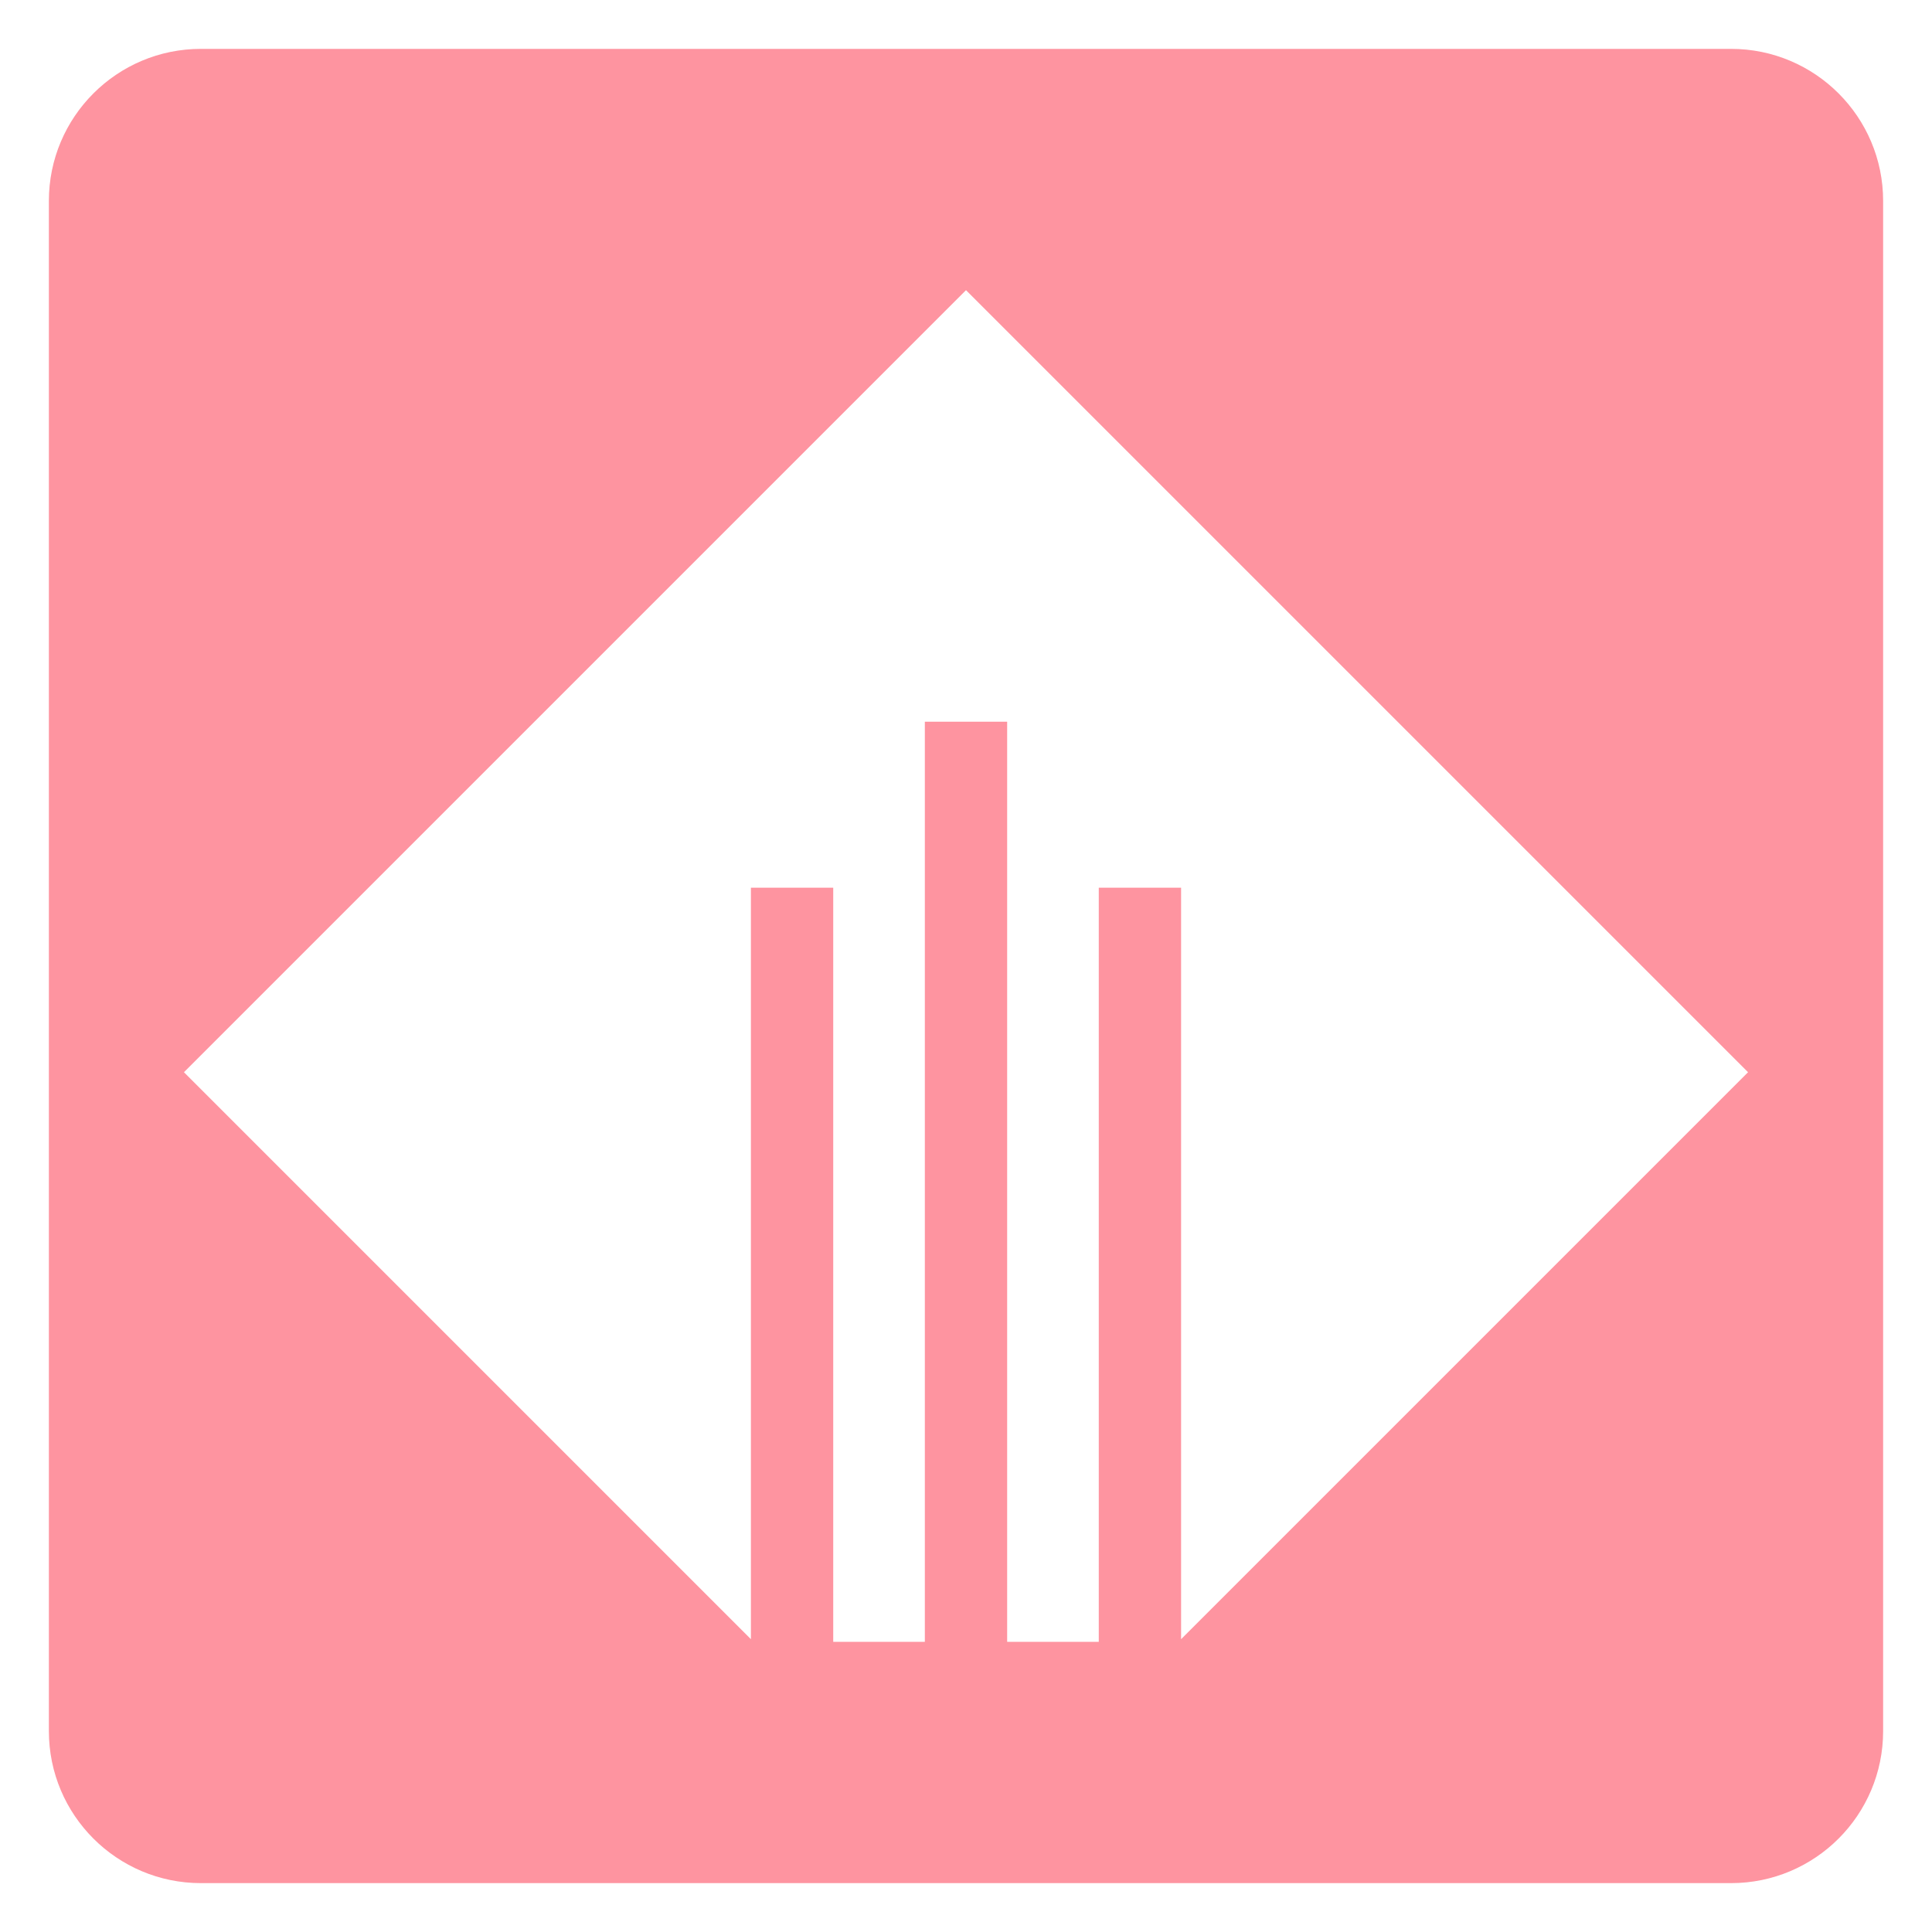 <?xml version="1.0" encoding="utf-8"?>
<!-- Generator: Adobe Illustrator 25.0.1, SVG Export Plug-In . SVG Version: 6.00 Build 0)  -->
<!DOCTYPE svg PUBLIC "-//W3C//DTD SVG 1.1//EN" "http://www.w3.org/Graphics/SVG/1.1/DTD/svg11.dtd">
<svg version="1.1" id="Layer_1" xmlns="http://www.w3.org/2000/svg" xmlns:xlink="http://www.w3.org/1999/xlink" x="0px" y="0px"
	 viewBox="0 0 250 250" style="enable-background:new 0 0 250 250;" xml:space="preserve">
<path style="fill:#FE94A0;" d="M223.999,6.324H26.001c-10.867,0-19.677,8.81-19.677,19.677v197.998c0,10.867,8.81,19.677,19.677,19.677
	h197.998c10.867,0,19.677-8.81,19.677-19.677V26.001C243.676,15.134,234.866,6.324,223.999,6.324z M152.833,212.109v-97.243h-10.652
	v97.587h-11.855V93.389h-10.652v119.063h-11.855v-97.587H97.167v97.243l-73.364-73.364L125,37.548l101.197,101.197L152.833,212.109z
	"/>
</svg>

